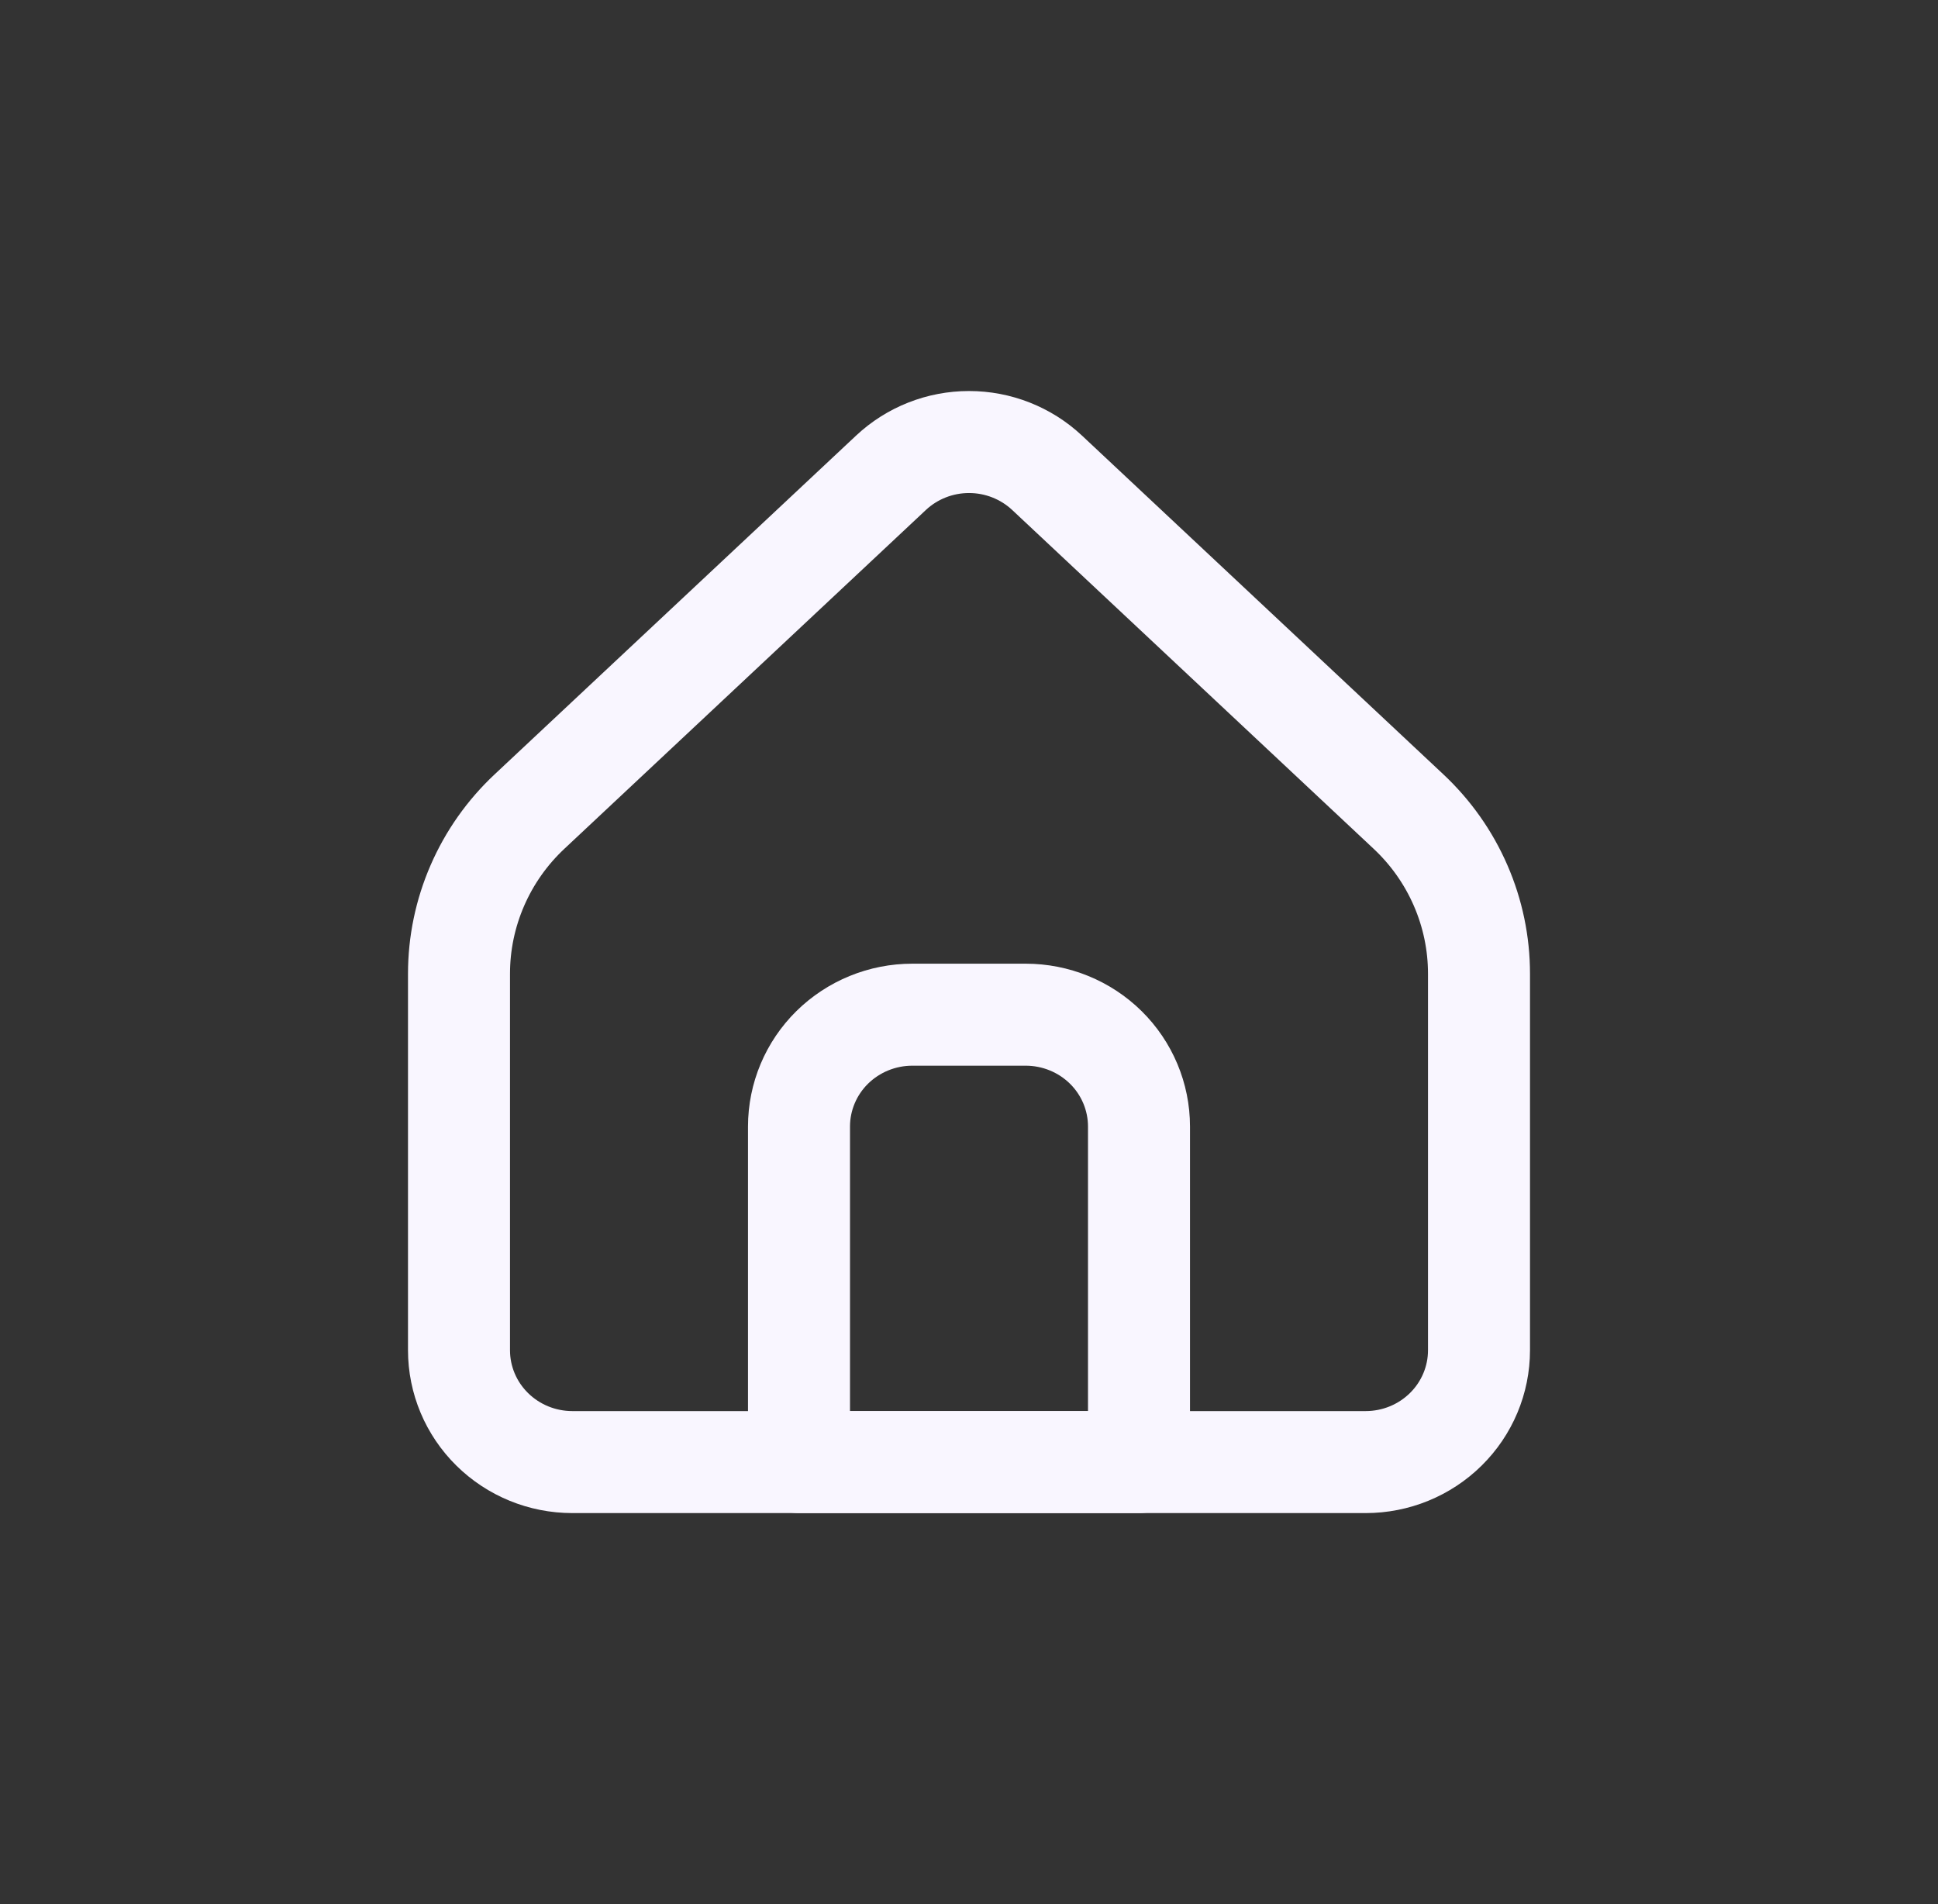 <svg width="57" height="56" viewBox="0 0 57 56" fill="none" xmlns="http://www.w3.org/2000/svg">
<rect x="0" y="0" width="57" height="56" fill="#333333" stroke="none"/>
<path d="M43.5 39.711V28.637C43.5 27.744 43.316 26.861 42.959 26.041C42.603 25.221 42.081 24.481 41.425 23.867L30.797 13.905C30.177 13.324 29.355 13 28.501 13C27.646 13 26.825 13.324 26.205 13.905L15.575 23.867C14.919 24.481 14.397 25.221 14.041 26.041C13.684 26.861 13.5 27.744 13.5 28.637V39.711C13.5 40.583 13.851 41.42 14.476 42.036C15.101 42.653 15.949 43 16.833 43H40.167C41.051 43 41.899 42.653 42.524 42.036C43.149 41.42 43.5 40.583 43.5 39.711Z" stroke="#F9F6FF" stroke-width="3" stroke-linecap="round" stroke-linejoin="round"/>
<path d="M23.5 33.132C23.5 32.259 23.851 31.422 24.476 30.805C25.102 30.189 25.949 29.842 26.834 29.842H30.167C31.051 29.842 31.899 30.189 32.524 30.805C33.149 31.422 33.5 32.259 33.5 33.132V43H23.5V33.132Z" stroke="#F9F6FF" stroke-width="3" stroke-linecap="round" stroke-linejoin="round"/>
</svg>
